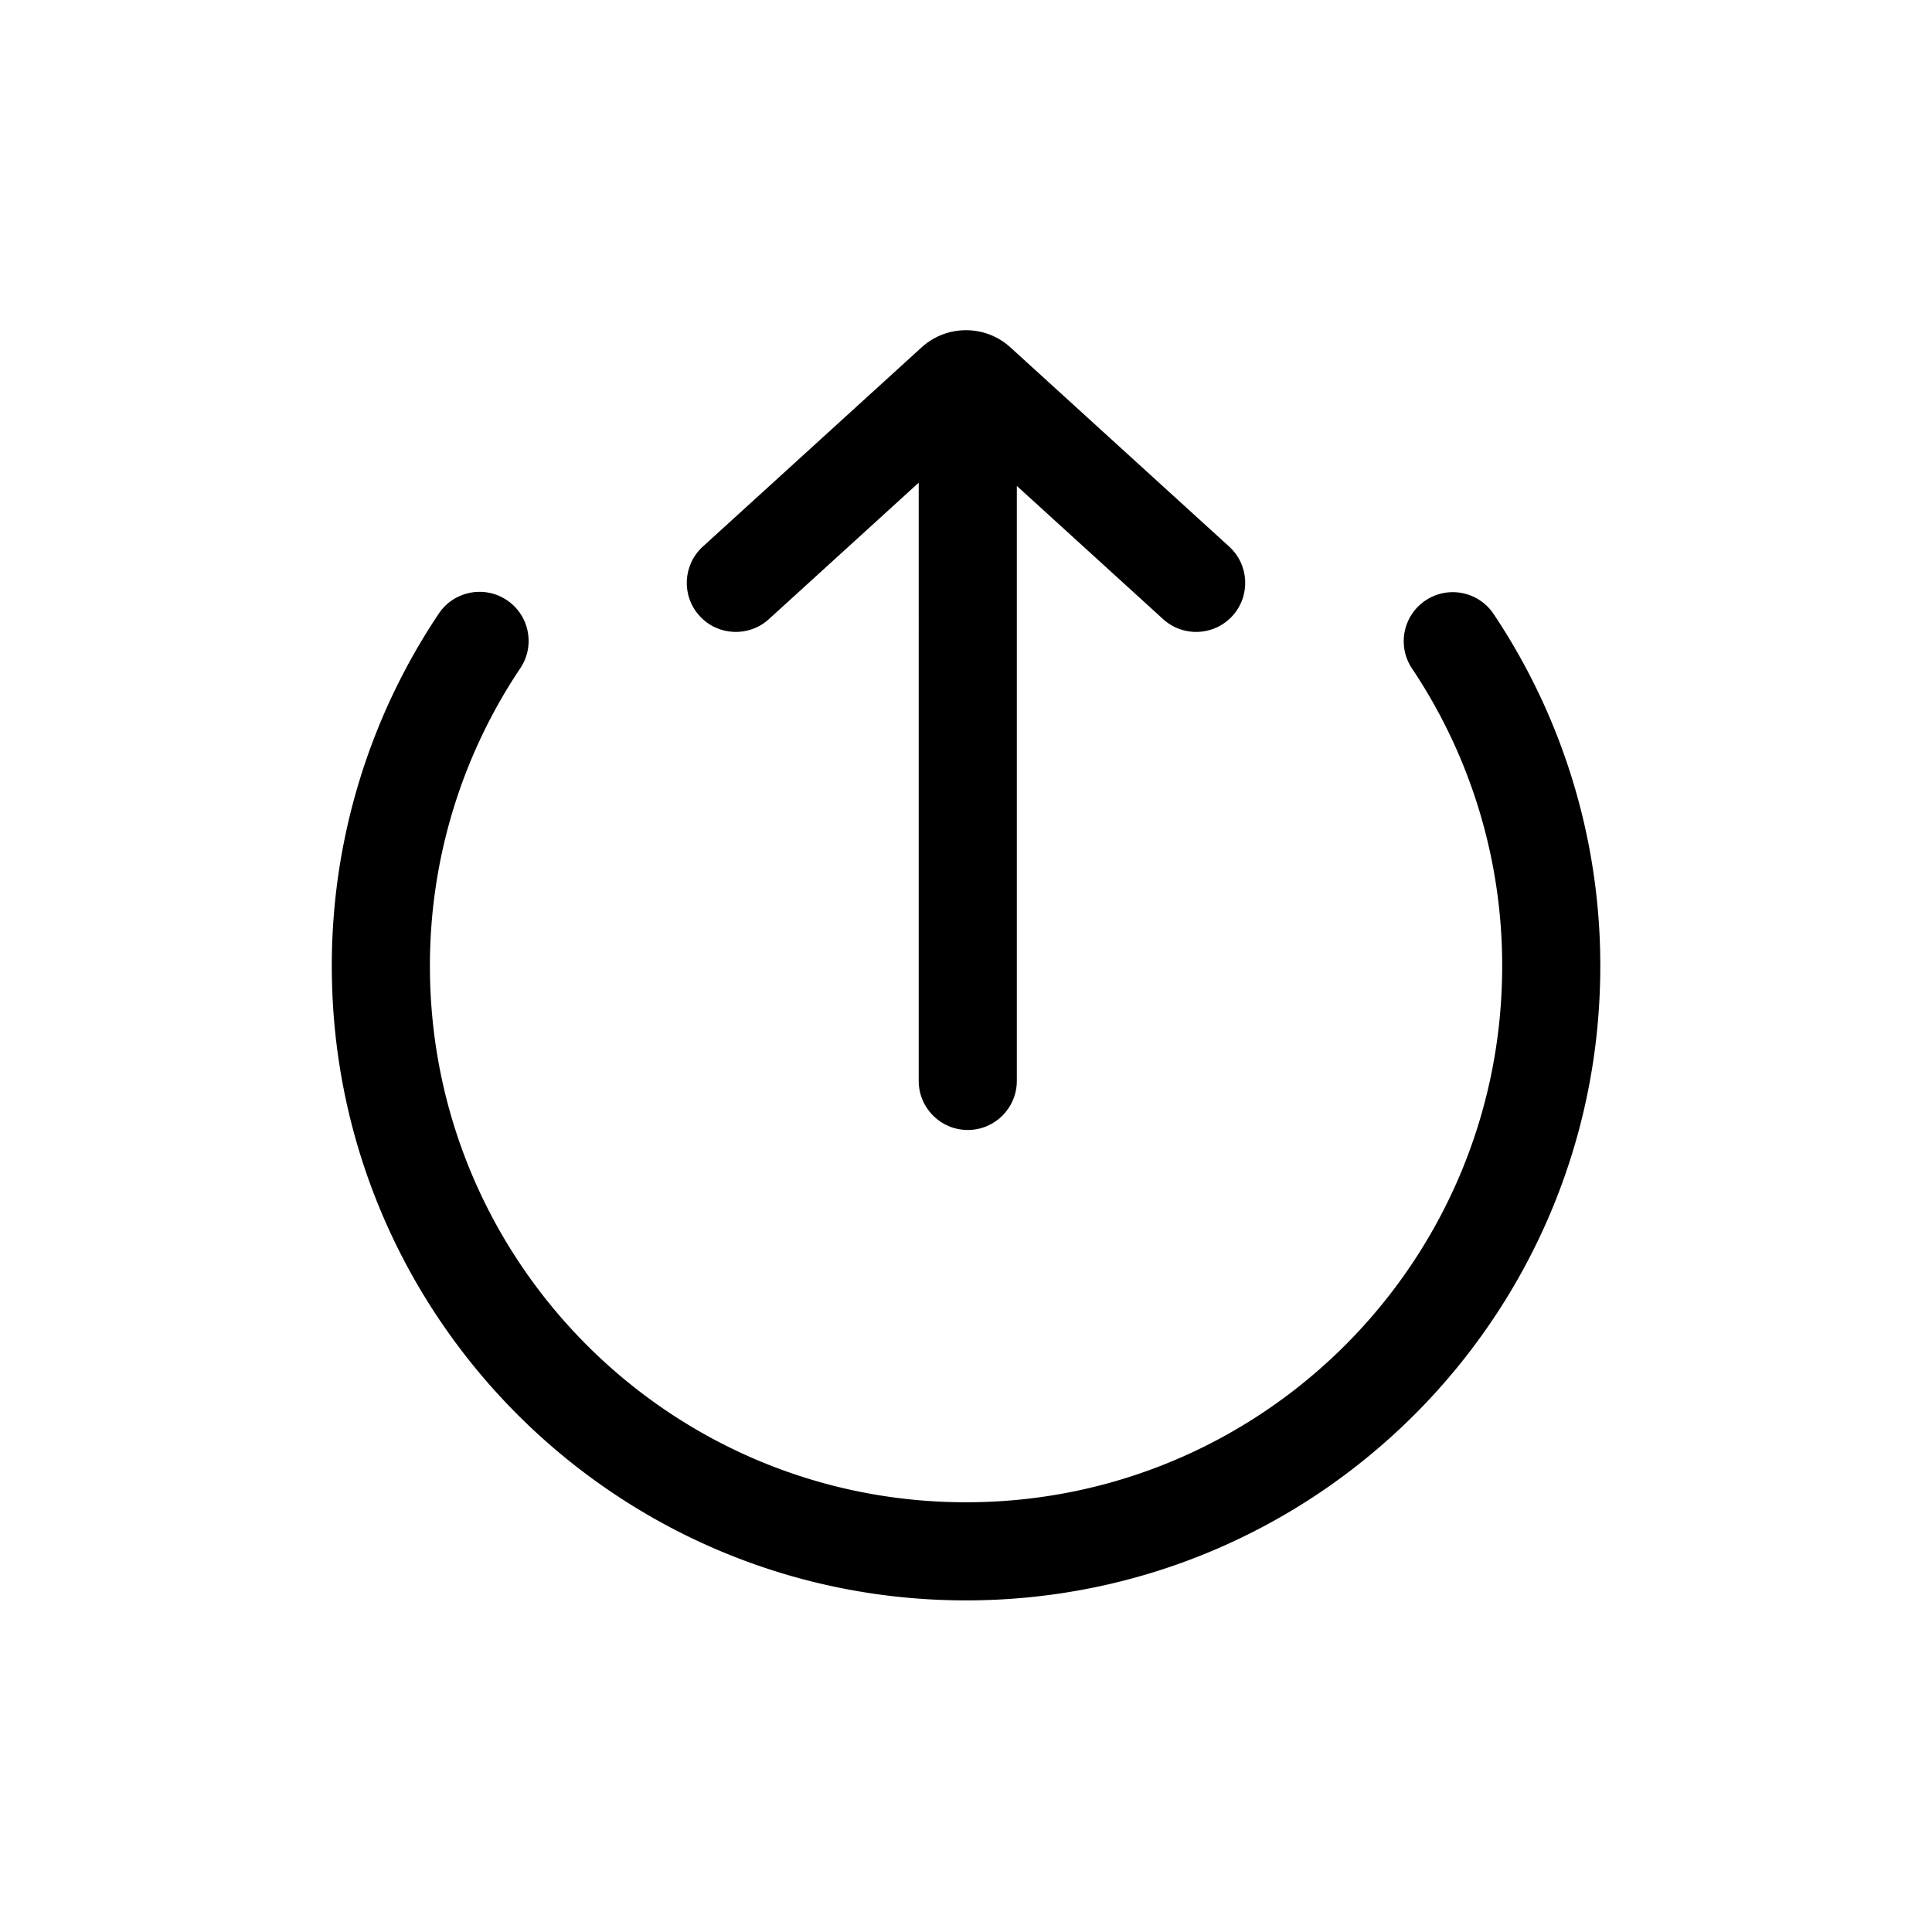 <svg xmlns="http://www.w3.org/2000/svg" width="768" height="768" fill="none"><path fill="#000" d="M174.432 243.913c5.997-8.946 18.111-11.337 27.057-5.341 8.946 5.997 11.337 18.111 5.341 27.057A212.2 212.2 0 0 0 170.9 383.98c-.036 117.709 95.344 213.161 213.042 213.197 117.705.036 213.15-95.341 213.197-213.069a212.2 212.2 0 0 0-35.836-118.365c-5.989-8.951-3.588-21.063 5.364-27.052s21.063-3.588 27.052 5.364a251.2 251.2 0 0 1 42.423 140.094c-.056 139.242-112.968 252.072-252.212 252.03-139.24-.042-252.074-112.963-252.032-252.187a251.2 251.2 0 0 1 42.534-140.079"/><path fill="#000" d="M366.668 137.802c9.907-8.727 24.757-8.727 34.664 0q.122.106.24.214l87.052 79.27c7.963 7.252 8.54 19.585 1.289 27.549-7.252 7.963-19.585 8.54-27.549 1.289l-58.159-52.961v236.52c0 10.655-8.546 19.315-19.158 19.501h-.343c-10.77 0-19.501-8.731-19.501-19.501V191.88l-59.568 54.244c-7.871 7.167-20.011 6.686-27.294-1.015l-.255-.274c-7.251-7.964-6.674-20.298 1.289-27.549l87.053-79.27z"/></svg>